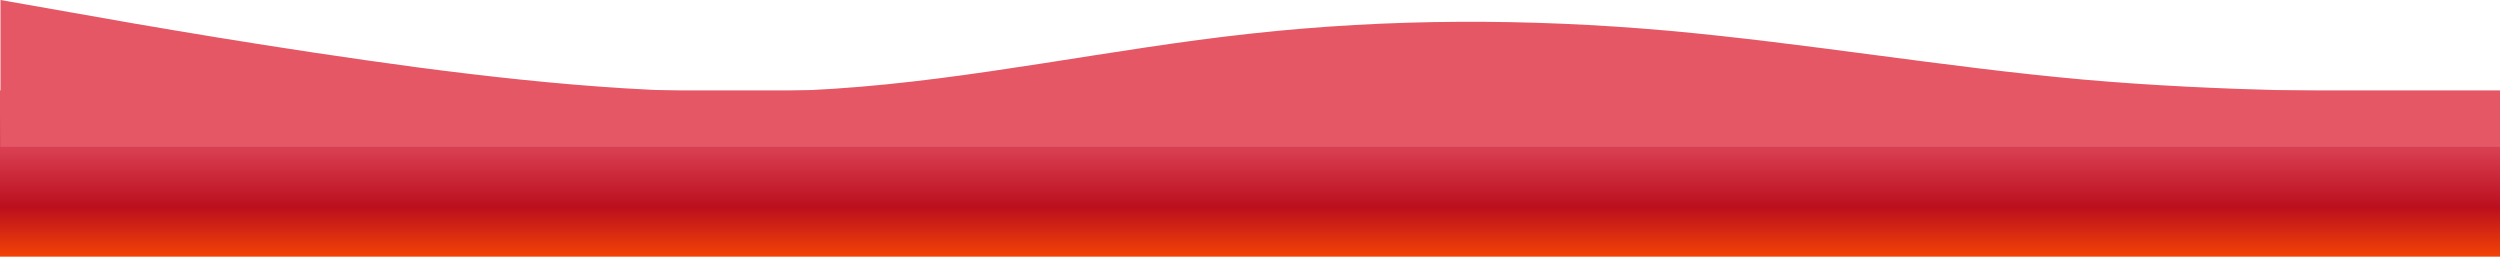 <svg xmlns="http://www.w3.org/2000/svg" xmlns:xlink="http://www.w3.org/1999/xlink" width="1920" height="197.098" viewBox="0 0 1920 197.098">
  <defs>
    <linearGradient id="linear-gradient" x1="0.5" x2="0.5" y2="1" gradientUnits="objectBoundingBox">
      <stop offset="0" stop-color="#ff4e00"/>
      <stop offset="0" stop-color="#f34305"/>
      <stop offset="0.297" stop-color="#bb0f1d"/>
      <stop offset="0.636" stop-color="#d83d50"/>
      <stop offset="0.87" stop-color="#e55765"/>
      <stop offset="1" stop-color="#e55765"/>
    </linearGradient>
  </defs>
  <g id="Grupo_213" data-name="Grupo 213" transform="translate(1920 197.098) rotate(180)">
    <rect id="Rectángulo_26" data-name="Rectángulo 26" width="1920" height="127.679" fill="url(#linear-gradient)"/>
    <path id="wave" d="M0,42.307H53.323c53.323,0,159.969,0,266.615,9.387,106.646,9.563,213.292,28.072,319.938,37.636,106.646,9.387,213.292,9.387,319.938-2.38,106.646-11.59,213.292-35.388,319.938-42.307,106.646-7.183,213.292,2.512,319.938,16.482,106.646,14.235,213.292,32.744,266.614,42.307l53.323,9.387V0H0Z" transform="translate(0 84.28)" fill="#e55765"/>
  </g>
</svg>
